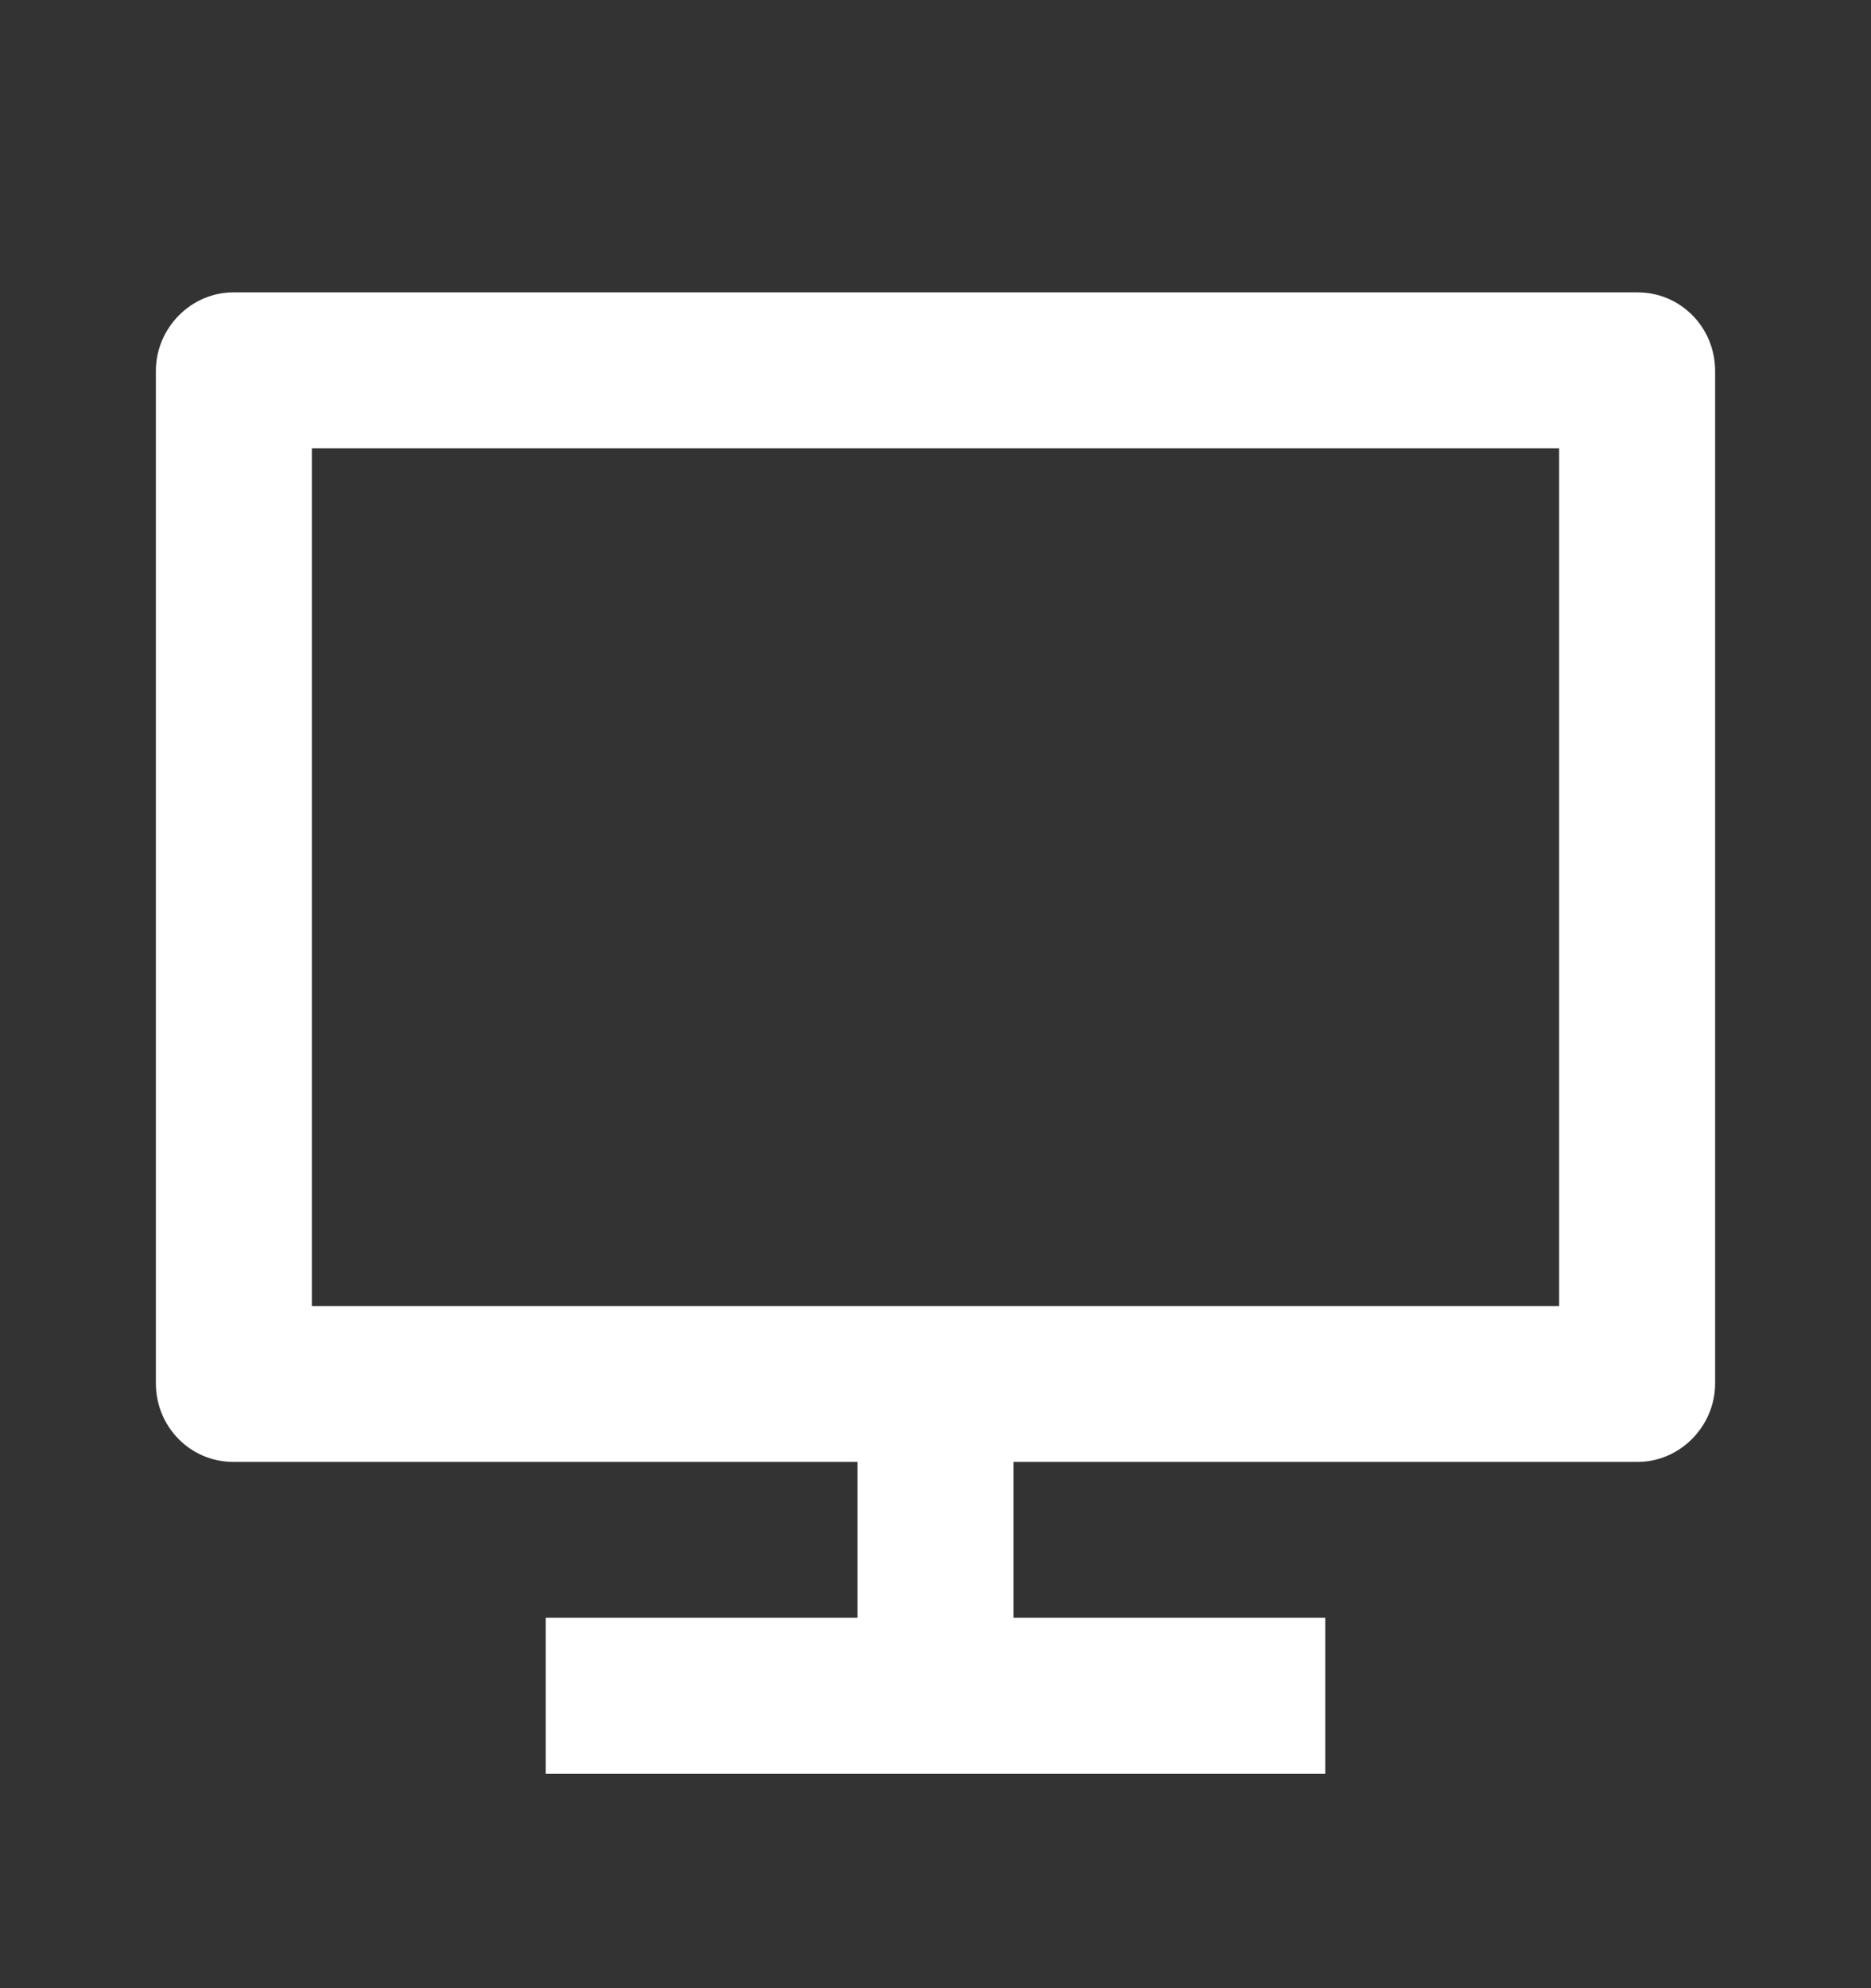 <svg width="16" height="17" viewBox="0 0 16 17" fill="none" xmlns="http://www.w3.org/2000/svg">
<rect x="0" y="0" width="16" height="17" fill="#333333" stroke="none"/>
<path d="M2.667 11.167H13.333V3.833H2.667V11.167ZM8.667 12.5V13.833H11.333V15.167H4.667V13.833H7.333V12.5H1.994C1.629 12.5 1.333 12.201 1.333 11.828V3.172C1.333 2.801 1.637 2.5 1.994 2.5H14.005C14.371 2.5 14.667 2.799 14.667 3.172V11.828C14.667 12.199 14.363 12.5 14.005 12.5H8.667Z" fill="white"/>
</svg>
